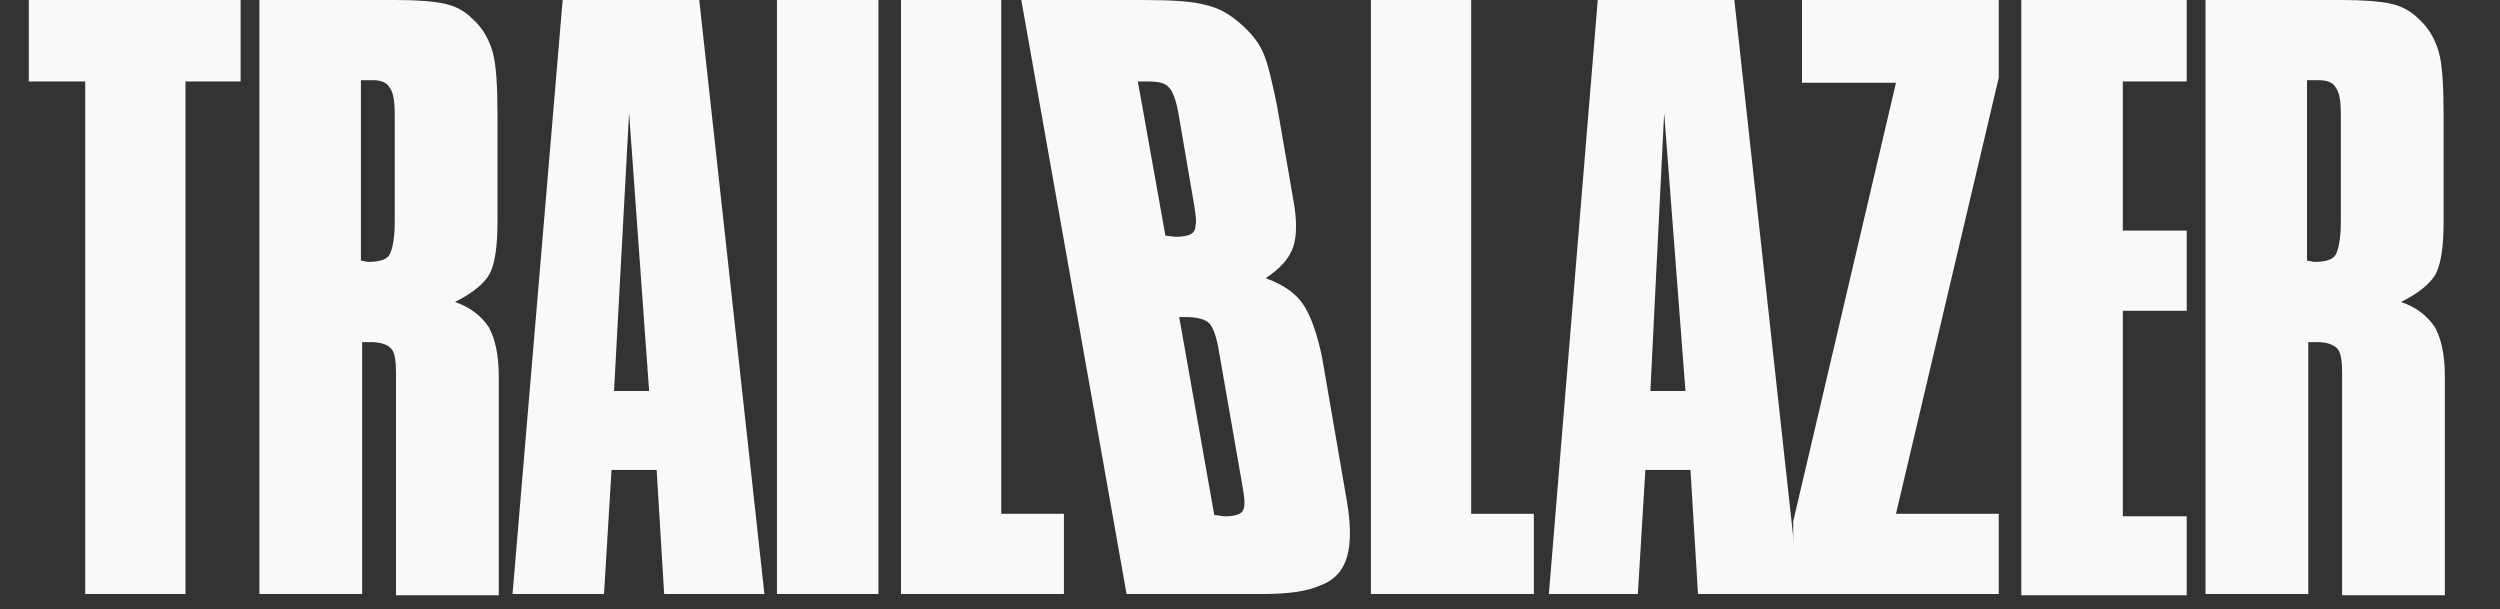<?xml version="1.0" encoding="utf-8"?>
<!-- Generator: Adobe Illustrator 19.0.0, SVG Export Plug-In . SVG Version: 6.00 Build 0)  -->
<svg version="1.1" id="Layer_1" xmlns="http://www.w3.org/2000/svg" xmlns:xlink="http://www.w3.org/1999/xlink" x="0px" y="0px"
	 viewBox="0 0 199.5 48.6" style="enable-background:new 0 0 199.5 48.6;" xml:space="preserve">
<rect x="0" y="0" width="199.5" height="48.6" fill="#333333" stroke="none"/>
<style type="text/css">
	.st0{fill:#F9F9FA;}
	.st1{fill:#EAECED;}
</style>
<path id="XMLID_125_" class="st0" d="M6.8,47.4V6.5H2.3V0h16.9v6.5h-4.4v40.9H6.8z"/>
<path id="XMLID_129_" class="st0" d="M20.7,47.4V0h10.8c1.8,0,3.1,0.1,4,0.3c0.9,0.2,1.6,0.6,2.2,1.2c0.8,0.7,1.3,1.6,1.6,2.6
	c0.3,1,0.4,2.8,0.4,5.1v8.5c0,1.9-0.2,3.3-0.6,4.1c-0.4,0.8-1.4,1.6-2.8,2.3c1.2,0.4,2.1,1.1,2.7,2c0.5,0.9,0.8,2.2,0.8,3.9v17.5
	h-8.2V29.7c0-0.9-0.1-1.6-0.4-1.9c-0.3-0.3-0.8-0.5-1.6-0.5h-0.7v20.1H20.7z M28.8,6.4v14.4c0.2,0,0.4,0.1,0.6,0.1
	c0.9,0,1.5-0.2,1.7-0.6c0.2-0.4,0.4-1.2,0.4-2.6V9.2c0-1.1-0.1-1.8-0.4-2.2c-0.2-0.4-0.7-0.6-1.3-0.6H28.8z"/>
<path id="XMLID_130_" class="st0" d="M40.9,47.4L44.9,0h10.9L61,47.4H53l-0.6-9.9h-3.6l-0.6,9.9H40.9z M49,31.2h2.8L50.2,9L49,31.2z
	"/>
<path id="XMLID_128_" class="st0" d="M62,47.4V0h8.1v47.4H62z"/>
<path id="XMLID_126_" class="st0" d="M84.9,41v6.4h-13V0h8v41H84.9z"/>
<path id="XMLID_141_" class="st0" d="M89.9,47.4L81.5,0h9.6c2.4,0,4.1,0.1,5.1,0.4c1,0.2,1.9,0.7,2.8,1.5c0.8,0.7,1.4,1.4,1.8,2.3
	c0.4,0.9,0.7,2.3,1.1,4.2l1.3,7.5c0.3,1.6,0.3,2.9,0,3.8c-0.3,0.9-1,1.7-2.2,2.5c1.4,0.5,2.4,1.2,3,2.1c0.6,0.9,1.1,2.3,1.5,4.2
	l2,11.6c0.3,1.8,0.3,3.3,0,4.3c-0.3,1.1-1,1.9-2.1,2.3c-1.1,0.5-2.6,0.7-4.6,0.7H89.9z M93,18.8l0.8,0.1c0.6,0,1-0.1,1.2-0.2
	c0.2-0.1,0.4-0.3,0.4-0.7c0.1-0.3,0-0.9-0.1-1.6l-1.2-7c-0.2-1.3-0.5-2.1-0.8-2.4c-0.3-0.4-0.9-0.5-1.8-0.5h-0.7L93,18.8z
	 M94.1,25.3l2.8,15.8c0.2,0,0.6,0.1,0.9,0.1c0.8,0,1.3-0.2,1.4-0.5c0.2-0.3,0.1-1.1-0.1-2.2l-1.8-10.3c-0.2-1.3-0.5-2.1-0.8-2.4
	c-0.3-0.3-0.9-0.5-1.9-0.5H94.1z"/>
<path id="XMLID_124_" class="st0" d="M122.4,41v6.4h-13V0h8v41H122.4z"/>
<path id="XMLID_136_" class="st0" d="M123.6,47.4L127.5,0h10.9l5.2,47.4h-8.1l-0.6-9.9h-3.6l-0.6,9.9H123.6z M131.7,31.2h2.8
	L132.8,9L131.7,31.2z"/>
<path id="XMLID_134_" class="st0" d="M143.1,47.4v-5.8l8.2-35h-7.5V0h15.7v6.2L151.3,41h8.2v6.4H143.1z"/>
<path id="XMLID_132_" class="st0" d="M161.3,47.4V0h13.2v6.5h-5.1v11.9h5.1v6.4h-5.1v16.4h5.1v6.3H161.3z"/>
<path id="XMLID_127_" class="st0" d="M176,47.4V0h10.8c1.8,0,3.1,0.1,4,0.3c0.9,0.2,1.6,0.6,2.2,1.2c0.8,0.7,1.3,1.6,1.6,2.6
	c0.3,1,0.4,2.8,0.4,5.1v8.5c0,1.9-0.2,3.3-0.6,4.1c-0.4,0.8-1.4,1.6-2.8,2.3c1.2,0.4,2.1,1.1,2.7,2c0.5,0.9,0.8,2.2,0.8,3.9v17.5
	h-8.2V29.7c0-0.9-0.1-1.6-0.4-1.9c-0.3-0.3-0.8-0.5-1.6-0.5h-0.7v20.1H176z M184.1,6.4v14.4c0.2,0,0.4,0.1,0.6,0.1
	c0.9,0,1.5-0.2,1.7-0.6c0.2-0.4,0.4-1.2,0.4-2.6V9.2c0-1.1-0.1-1.8-0.4-2.2c-0.2-0.4-0.7-0.6-1.3-0.6H184.1z"/>
<rect id="XMLID_19_" x="-374.2" y="80.4" class="st1" width="56" height="56"/>
</svg>
